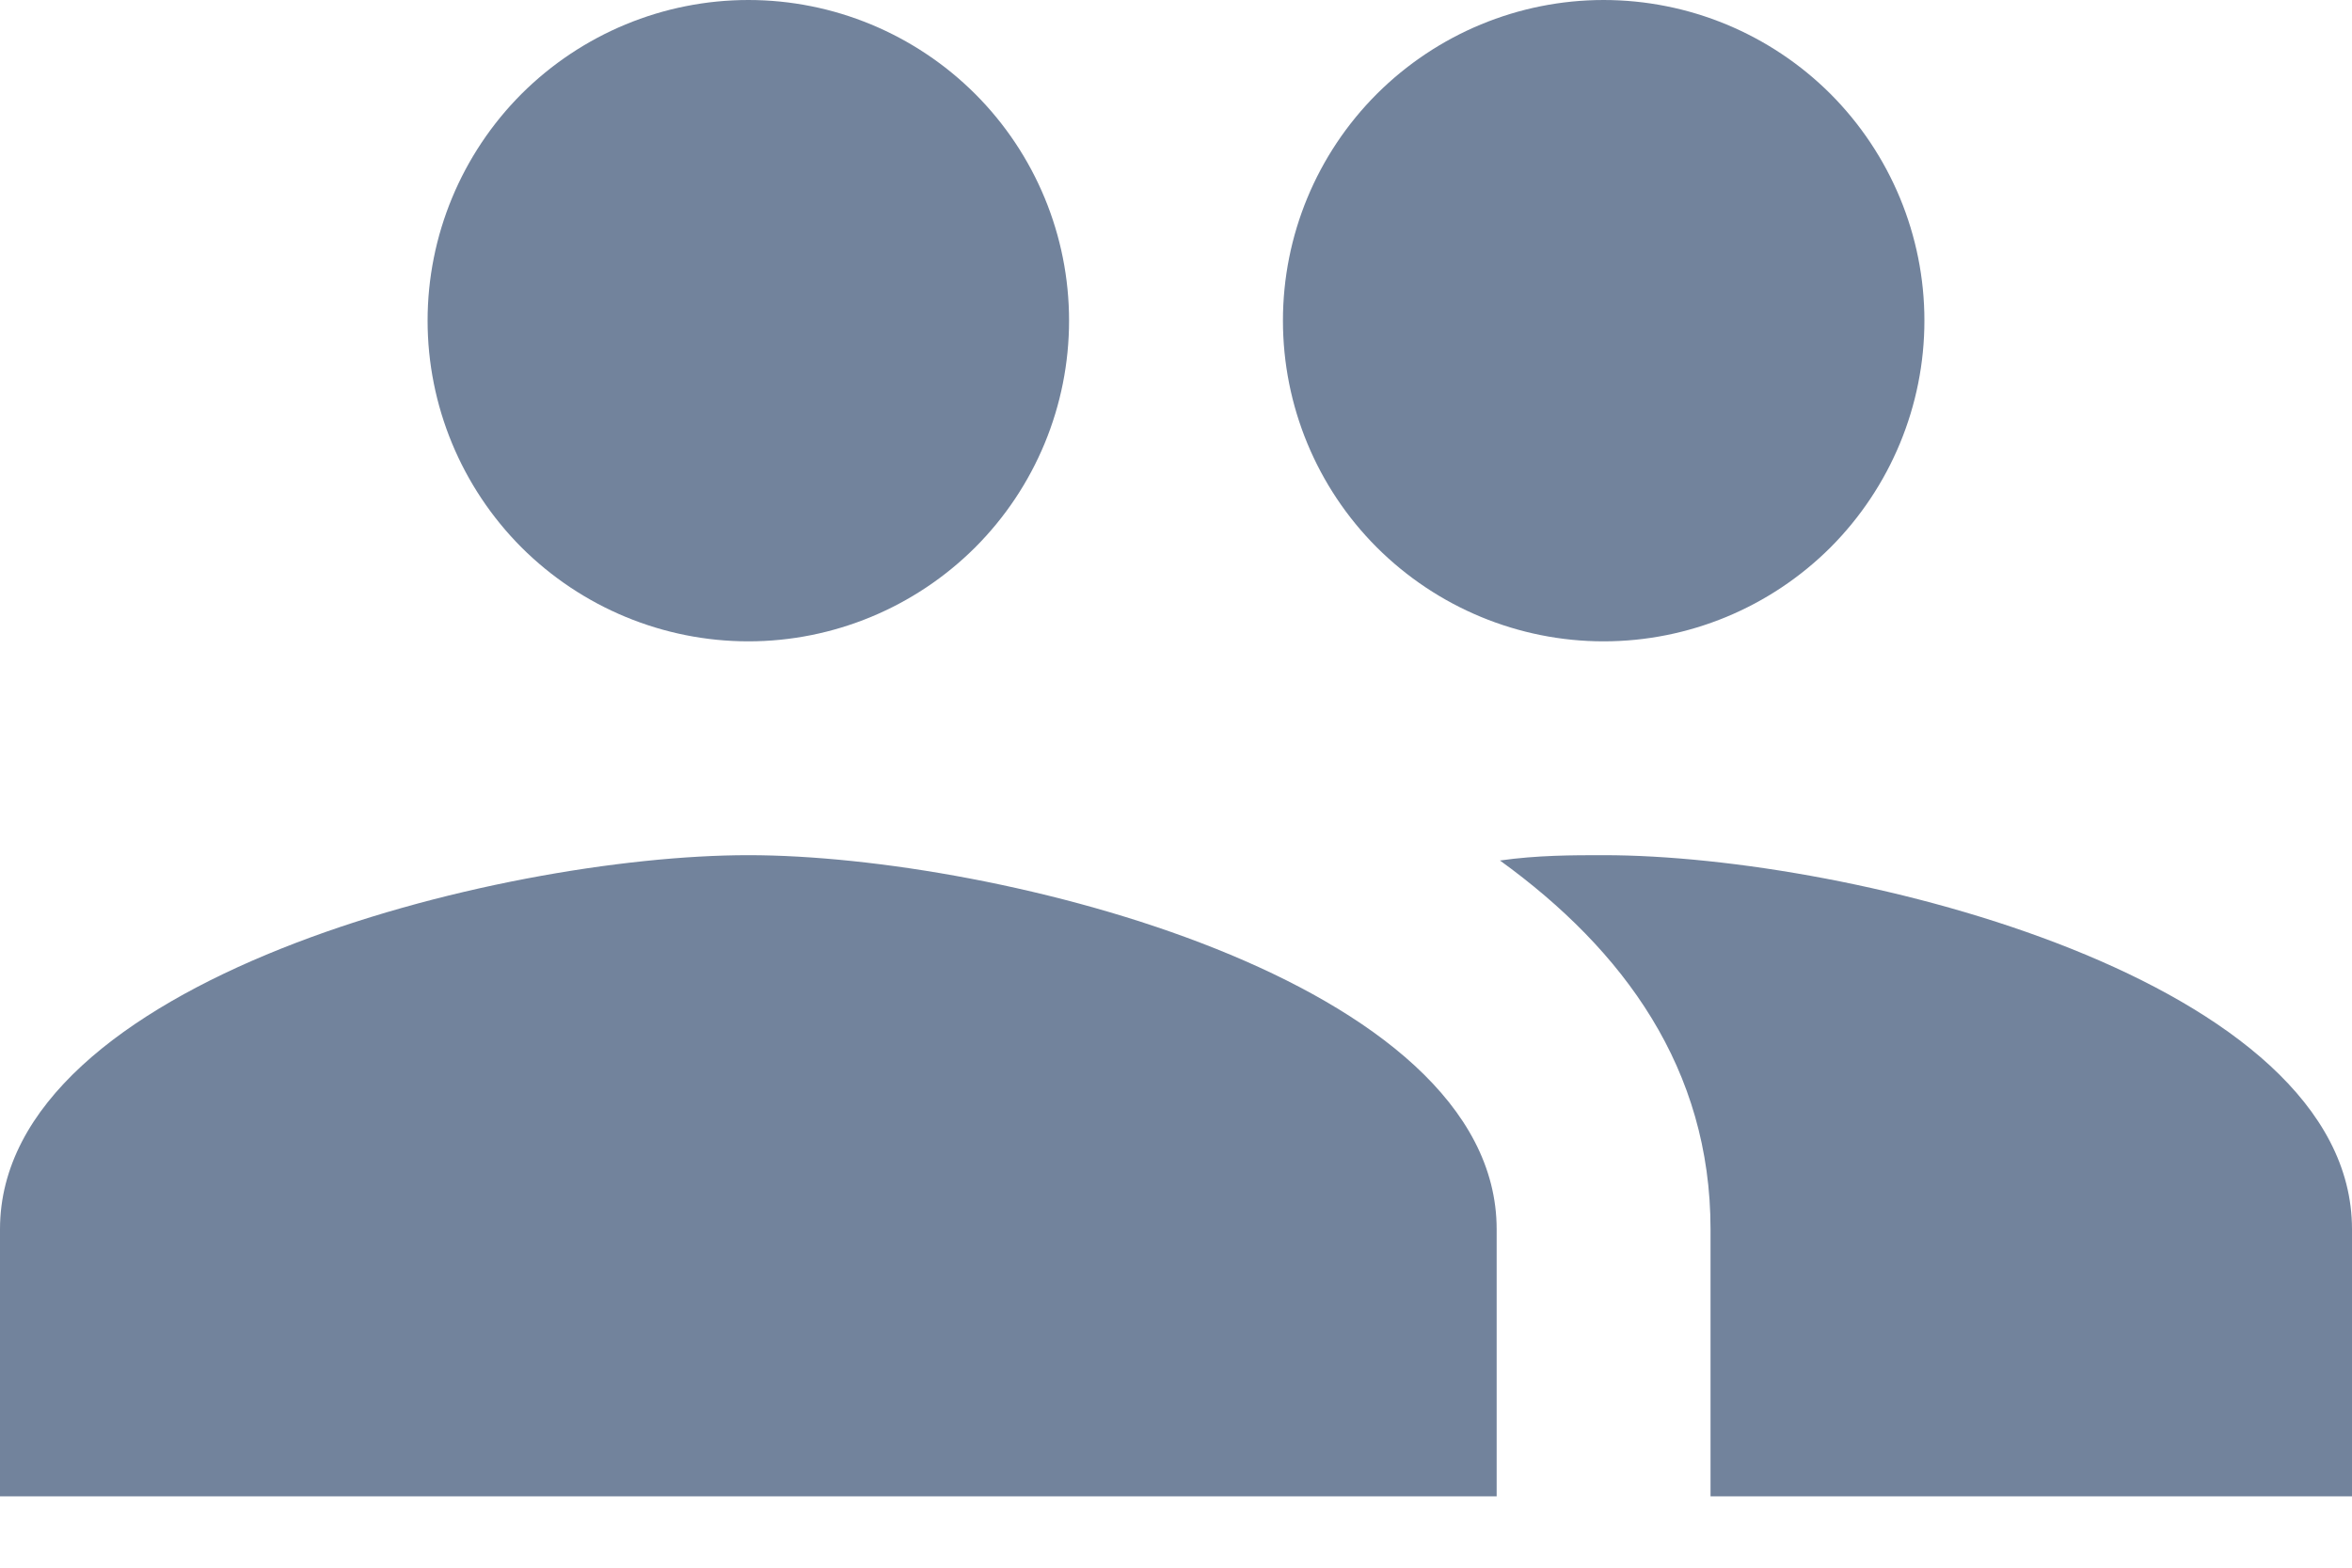 <svg width="15" height="10" viewBox="0 0 15 10" fill="none" xmlns="http://www.w3.org/2000/svg">
<path d="M10.227 5.455C10.03 5.455 9.805 5.455 9.566 5.489C10.357 6.061 10.909 6.818 10.909 7.841V9.545H15V7.841C15 6.252 11.816 5.455 10.227 5.455ZM4.773 5.455C3.184 5.455 0 6.252 0 7.841V9.545H9.545V7.841C9.545 6.252 6.361 5.455 4.773 5.455ZM4.773 4.091C5.315 4.091 5.835 3.875 6.219 3.492C6.603 3.108 6.818 2.588 6.818 2.045C6.818 1.503 6.603 0.983 6.219 0.599C5.835 0.216 5.315 0 4.773 0C4.23 0 3.71 0.216 3.326 0.599C2.943 0.983 2.727 1.503 2.727 2.045C2.727 2.588 2.943 3.108 3.326 3.492C3.71 3.875 4.23 4.091 4.773 4.091ZM10.227 4.091C10.77 4.091 11.29 3.875 11.674 3.492C12.057 3.108 12.273 2.588 12.273 2.045C12.273 1.503 12.057 0.983 11.674 0.599C11.29 0.216 10.77 0 10.227 0C9.685 0 9.165 0.216 8.781 0.599C8.397 0.983 8.182 1.503 8.182 2.045C8.182 2.588 8.397 3.108 8.781 3.492C9.165 3.875 9.685 4.091 10.227 4.091Z" fill="#72839C"/>
</svg>
